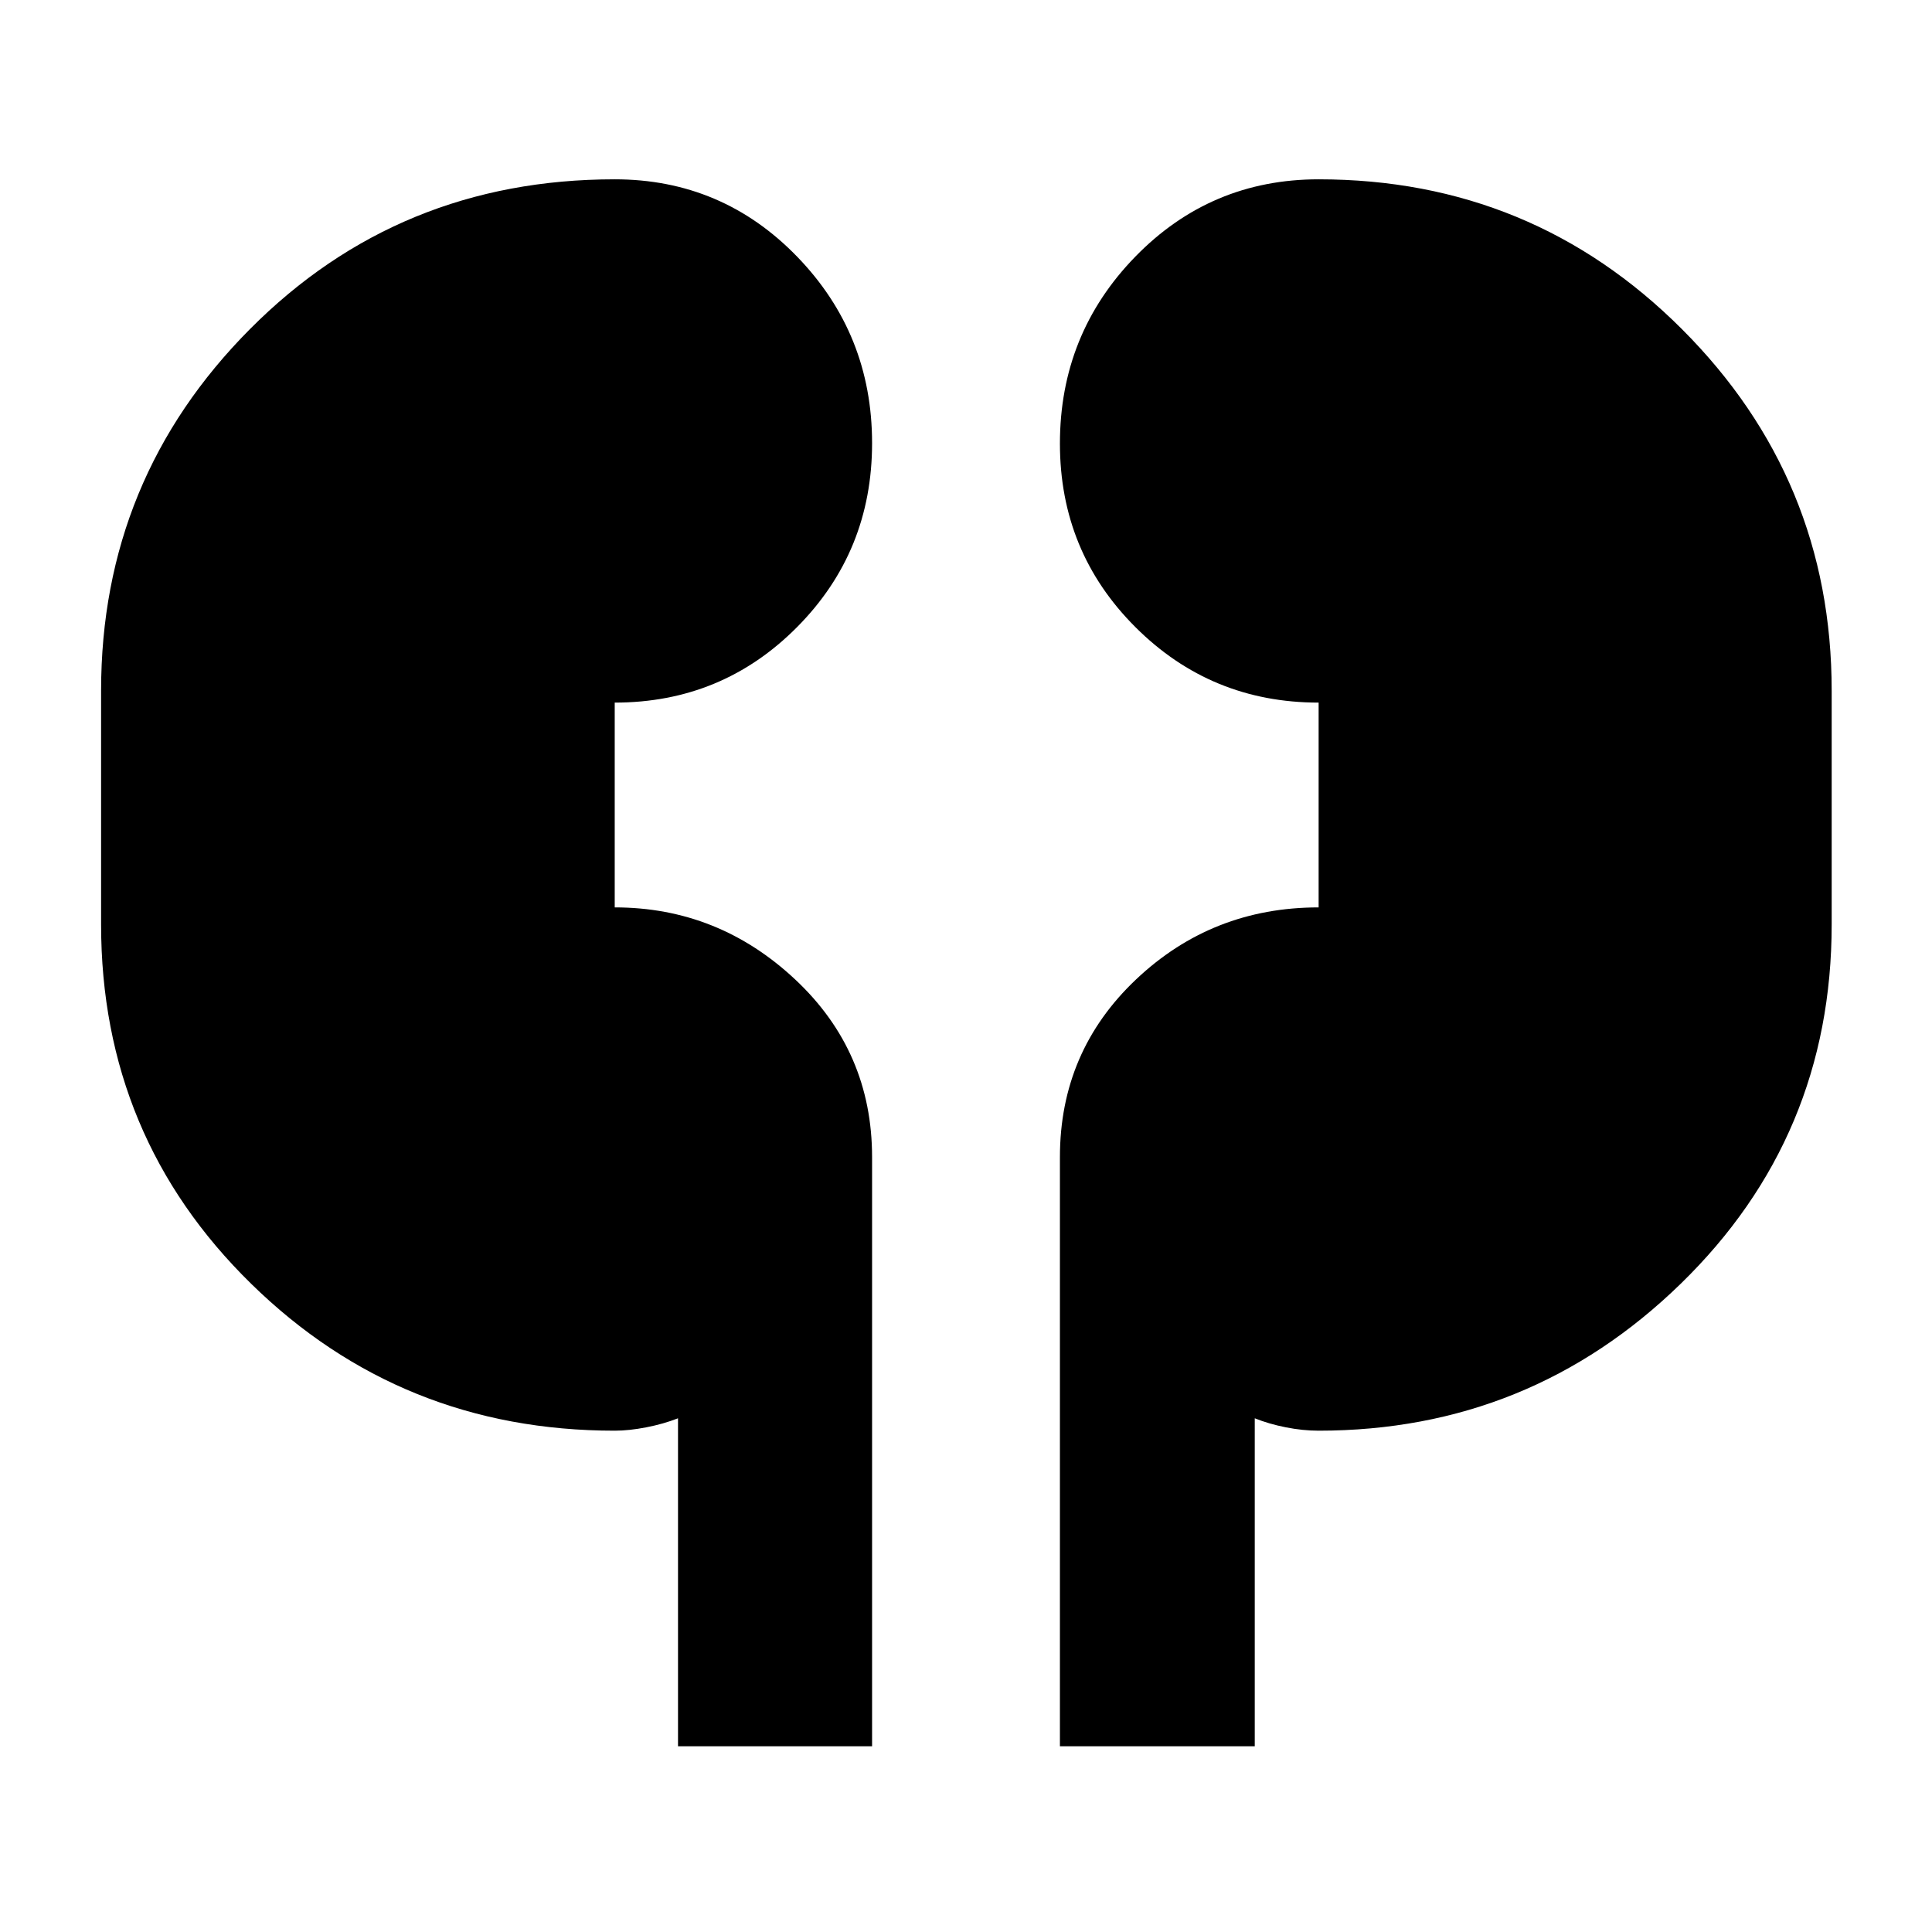 <svg xmlns="http://www.w3.org/2000/svg" height="40" viewBox="0 -960 960 960" width="40"><path d="M336.9-92.3v-162.96q-7.21 2.83-15.77 4.49-8.56 1.67-15.68 1.67-106.12 0-180.67-73.02-74.55-73.01-74.55-178.55V-616.8q0-105.29 73.99-179.69 73.98-74.41 181.23-74.41 53.4 0 90.64 38.43 37.24 38.44 37.24 92.66 0 53.84-37.24 91.38-37.24 37.55-90.64 37.55v101.76q51.43 0 89.66 35.8 38.22 35.8 38.22 88.28V-92.3H336.9Zm189.77 0v-292.74q0-52.48 37.82-88.28 37.81-35.8 90.73-35.8v-101.76q-53.5 0-91.02-37.48-37.53-37.48-37.53-91.22 0-54.4 37.43-92.86 37.44-38.46 91.12-38.46 106.06 0 180.49 74.41 74.44 74.4 74.44 179.69v116.13q0 105.54-75 178.55-75 73.02-179.93 73.02-7.88 0-16.29-1.67-8.41-1.66-15.45-4.49V-92.3h-96.81Z"/></svg>